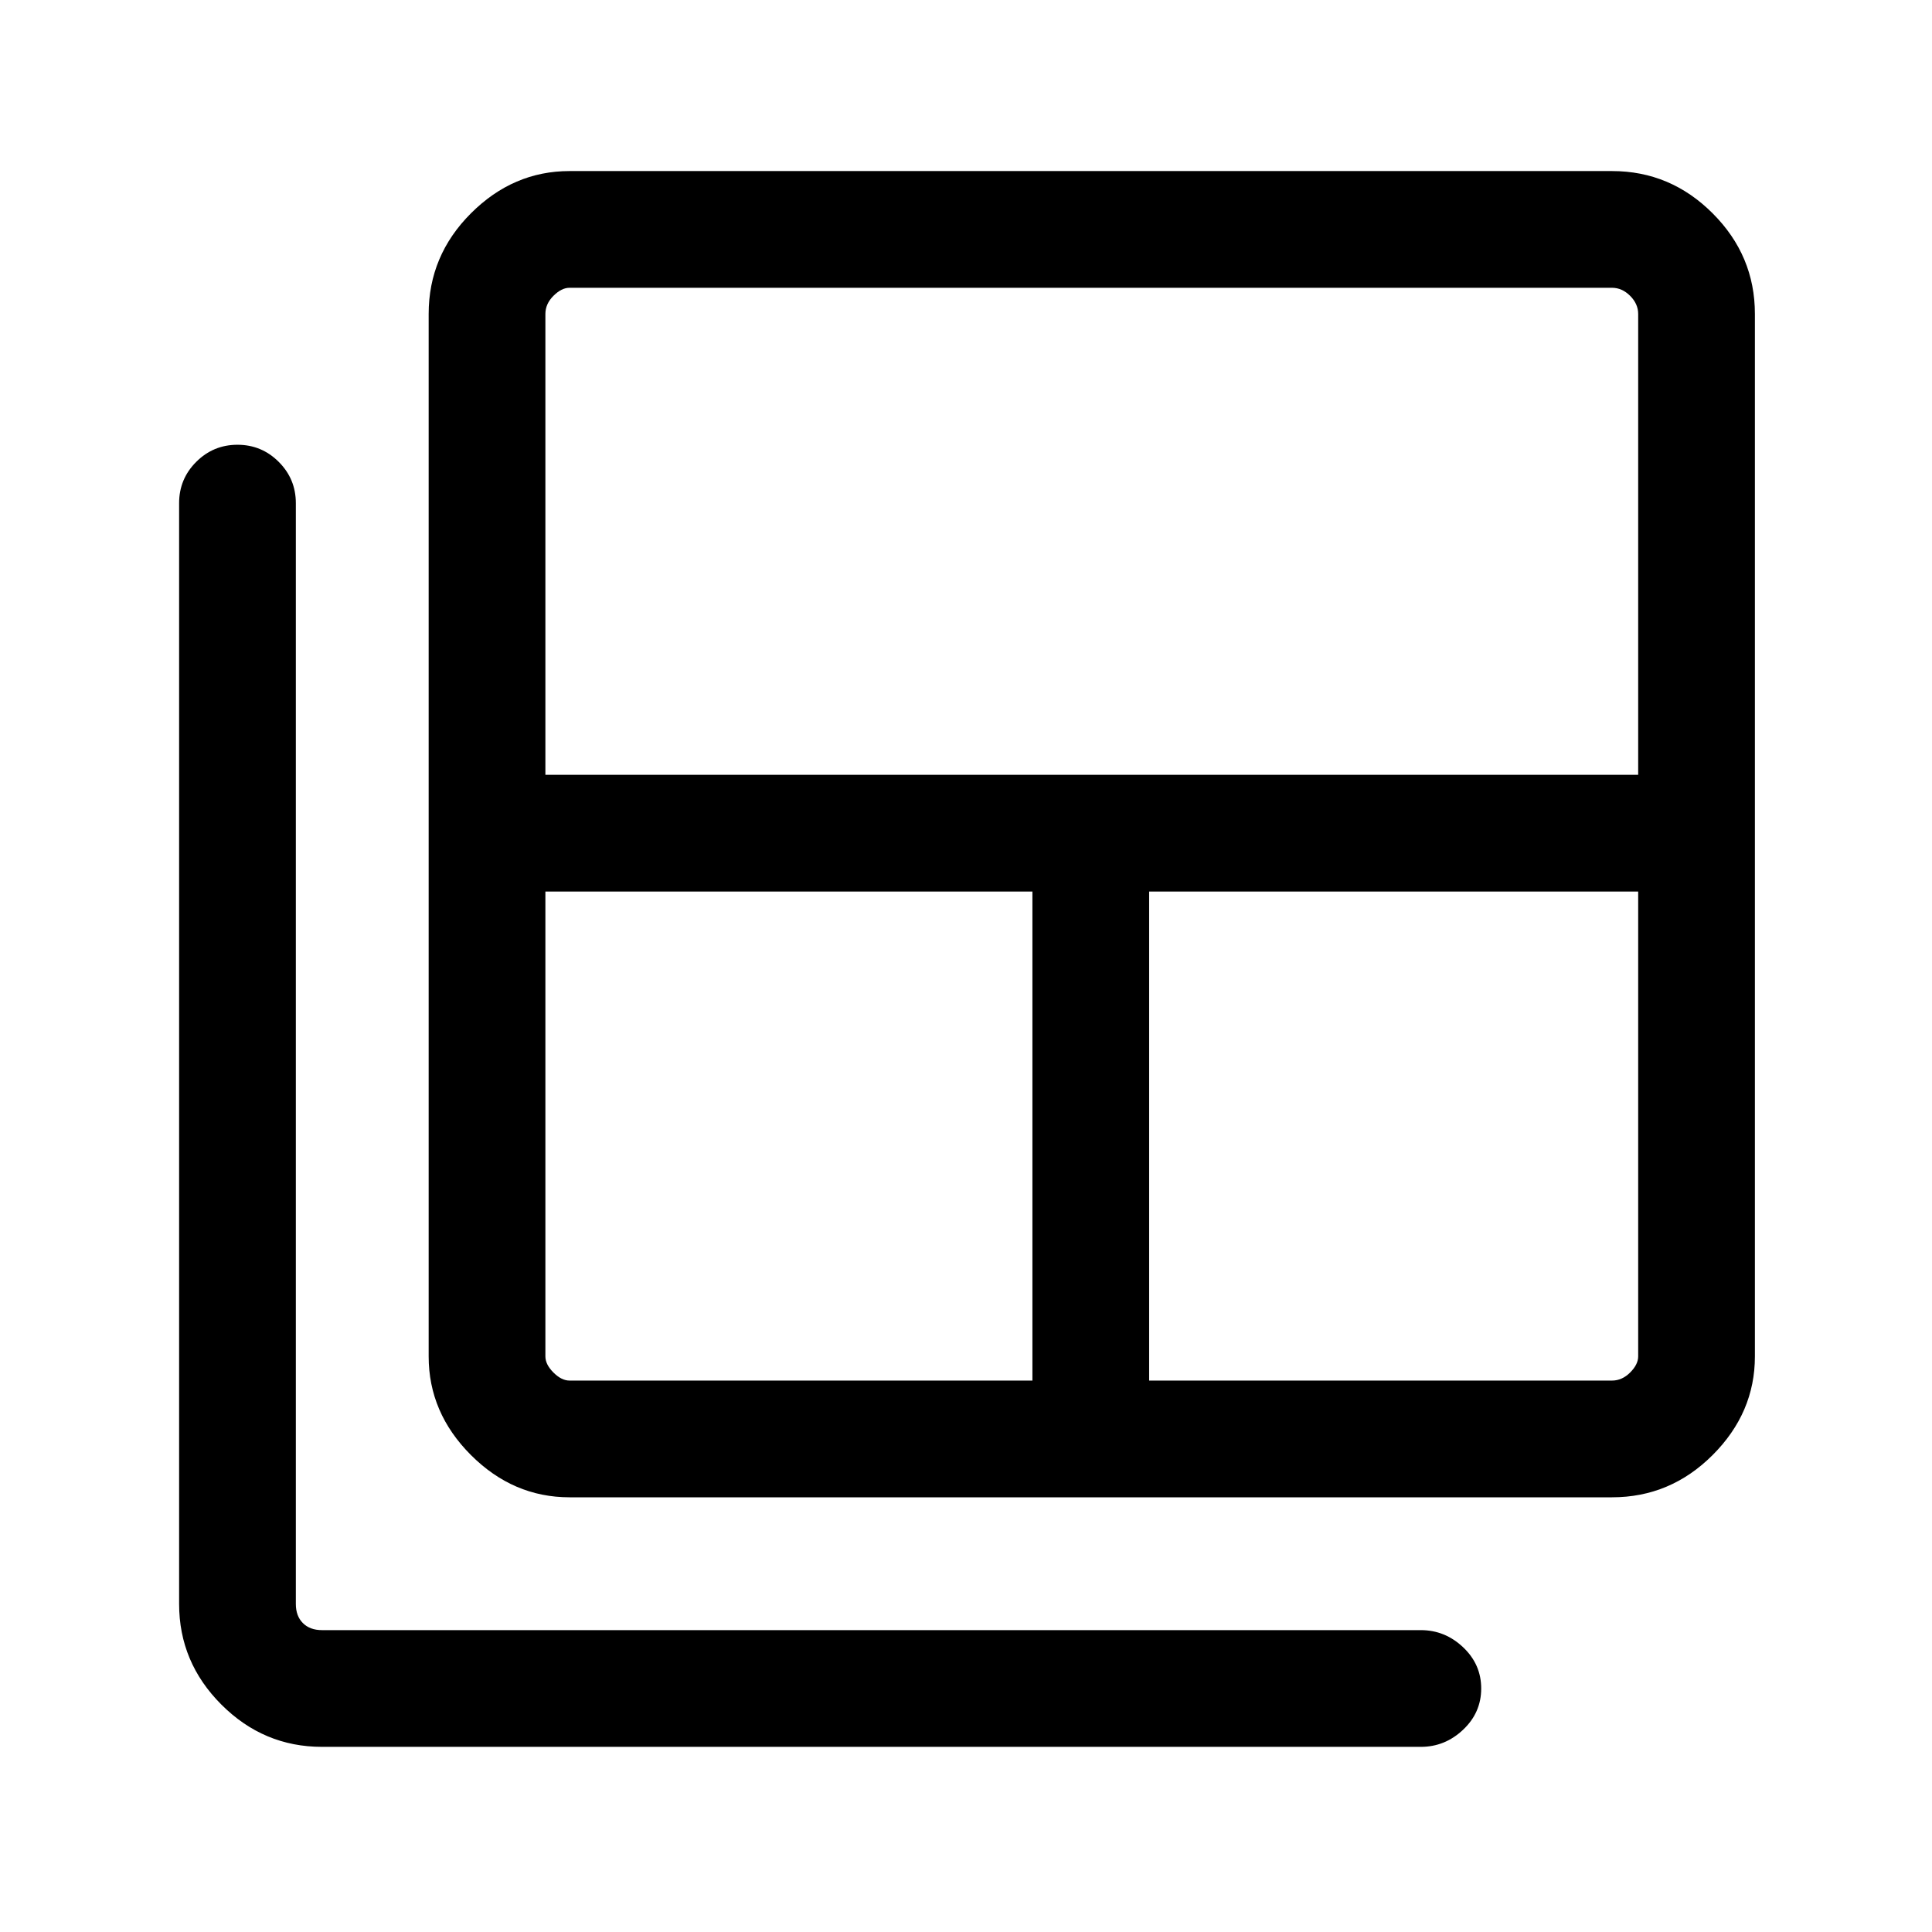 <svg xmlns="http://www.w3.org/2000/svg" height="48" width="48"><path d="M14.15 34.3h11.5V22.15h-12.1V33.7q0 .2.2.4t.4.2Zm-.6-15.05H40.7V7.8q0-.25-.2-.45t-.45-.2h-25.9q-.2 0-.4.2t-.2.45Zm15 15.05h11.5q.25 0 .45-.2t.2-.4V22.15H28.55Zm-14.4 2.9q-1.4 0-2.45-1.05-1.05-1.05-1.05-2.45V7.8q0-1.45 1.05-2.5t2.45-1.05h25.9q1.45 0 2.5 1.05t1.05 2.5v25.9q0 1.4-1.05 2.45-1.05 1.05-2.5 1.05ZM8 43.4q-1.45 0-2.5-1.05t-1.05-2.5V12.5q0-.6.425-1.025.425-.425 1.025-.425.6 0 1.025.425.425.425.425 1.025v27.35q0 .3.175.475T8 40.5h27.3q.6 0 1.05.425.45.425.45 1.025 0 .6-.45 1.025-.45.425-1.05.425Z"/></svg>